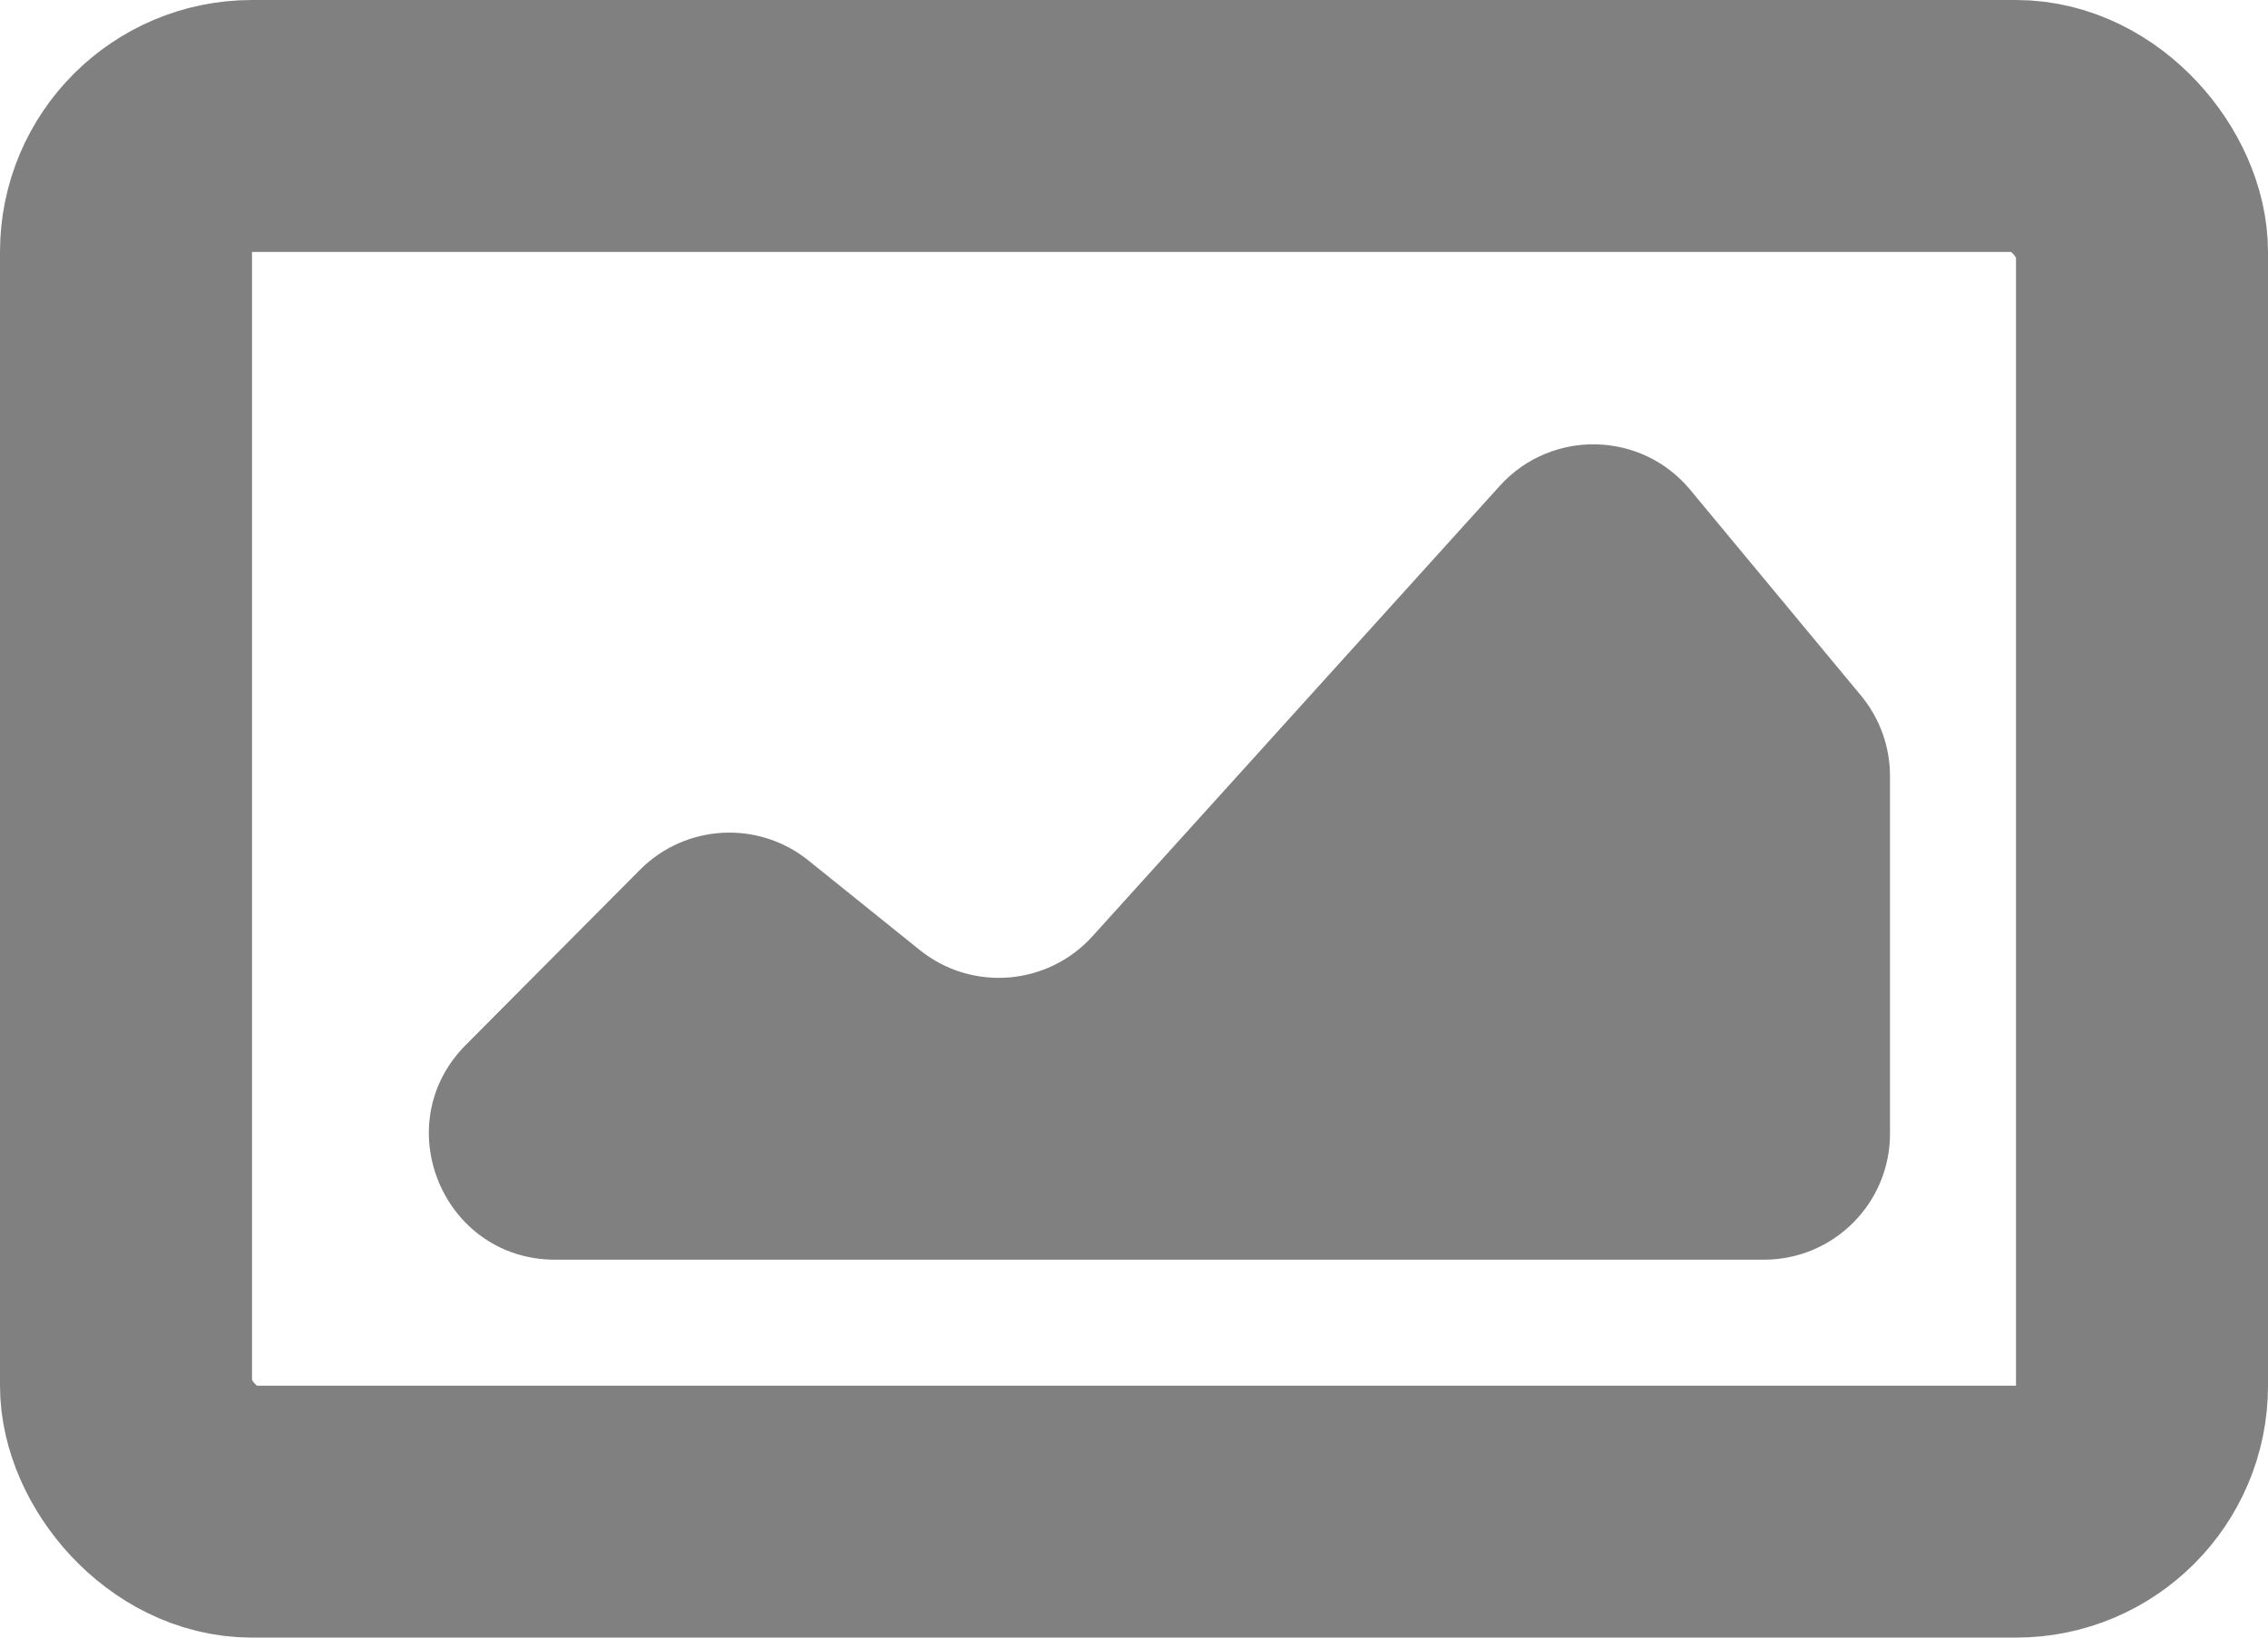<svg width="18" height="13" viewBox="0 0 18 13" fill="none" xmlns="http://www.w3.org/2000/svg">
<rect x="1" y="1" width="16" height="11" rx="1" stroke="#808080" stroke-width="2"/>
<path d="M5.08 6.904L3.697 8.295C3.069 8.925 3.516 10 4.406 10H14C14.552 10 15 9.552 15 9V6.161C15 5.928 14.919 5.702 14.77 5.522L13.415 3.889C13.027 3.42 12.313 3.405 11.904 3.856L8.669 7.434C8.313 7.826 7.713 7.874 7.3 7.542L6.415 6.83C6.017 6.51 5.441 6.542 5.08 6.904Z" fill="#808080"/>
</svg>
